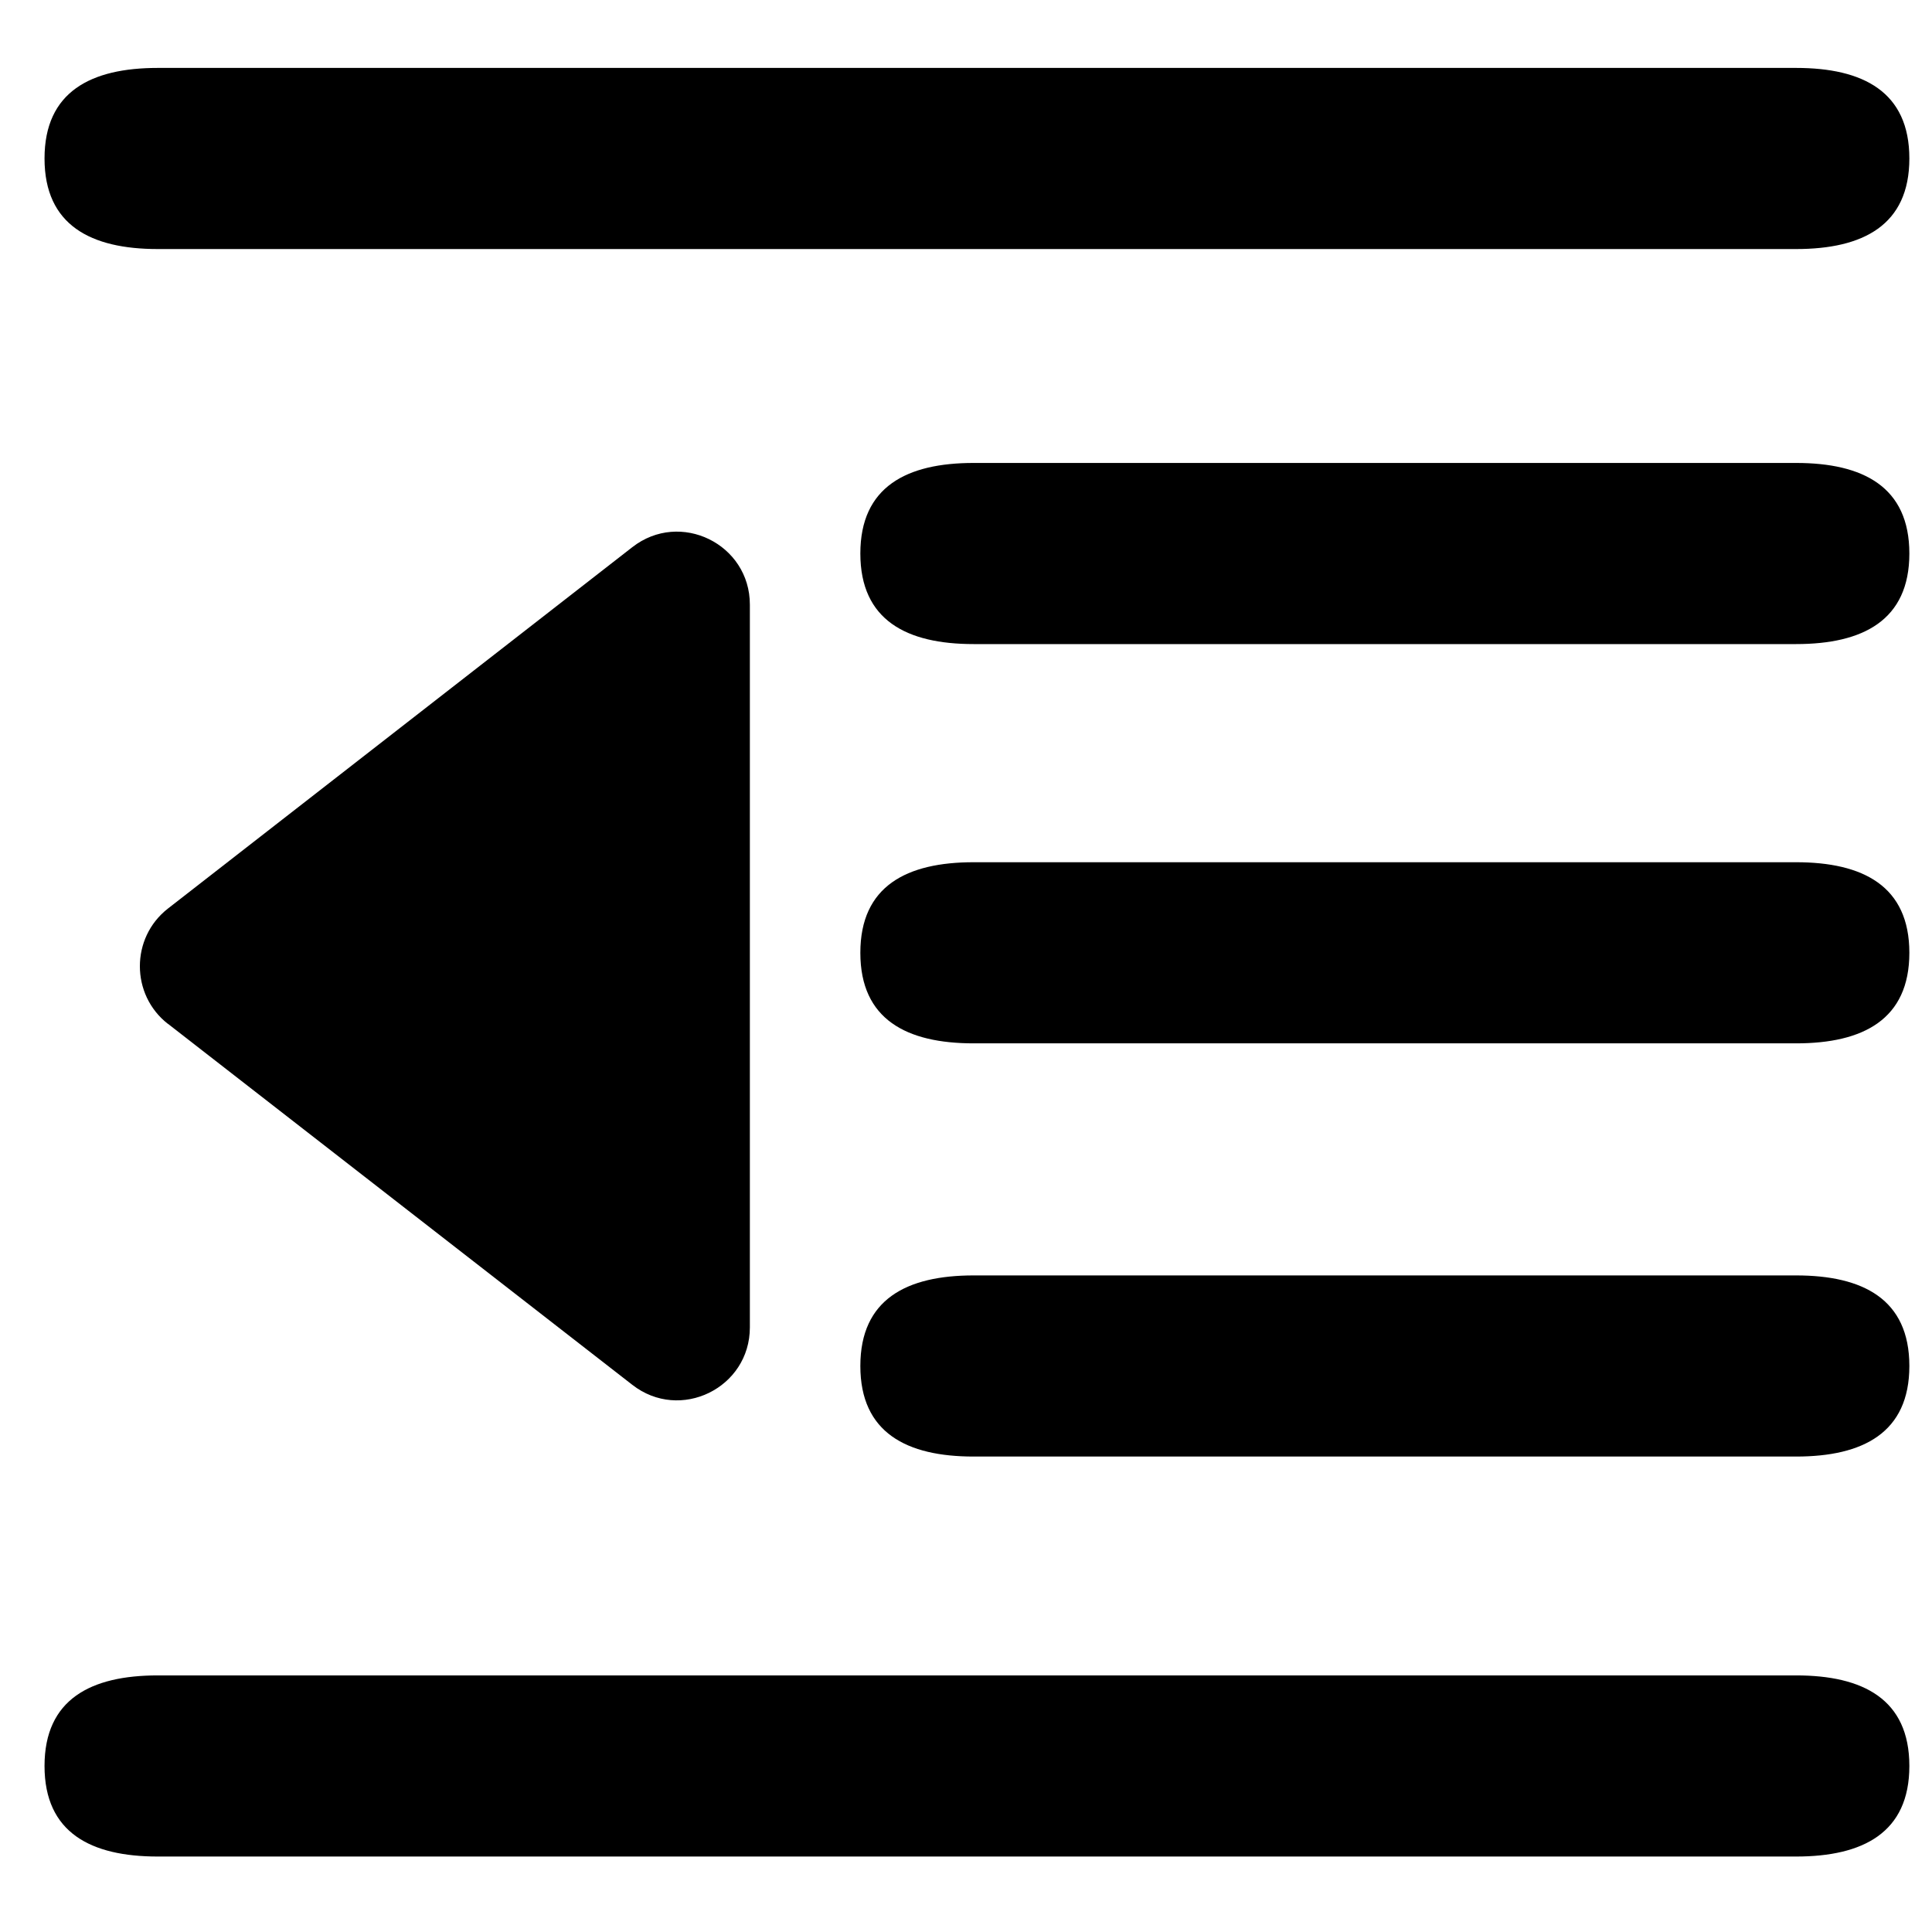 <svg viewBox="0 0 512 512">
  <path
     d="M 41.8,18 H 476 c 17.7,0 30,6.3 30,24 0,17.7 -12.3,24 -30,24 H 41.8 c -17.7,0 -30,-6.3 -30,-24 0,-17.7 12.3,-24 30,-24 z M 258,338 h 218 c 17.7,0 30,6.3 30,24 0,17.7 -12.3,24 -30,24 H 258 c -17.7,0 -30,-6.3 -30,-24 0,-17.7 12.3,-24 30,-24 z M 41.8,444 H 476 c 17.7,0 30,6.3 30,24 0,17.7 -12.3,24 -30,24 H 41.8 c -17.7,0 -30,-6.3 -30,-24 0,-17.7 12.3,-24 30,-24 z M 258,228.5 h 218 c 17.7,0 30,6.3 30,24 0,17.7 -12.3,24 -30,24 H 258 c -17.7,0 -30,-6.3 -30,-24 0,-17.7 12.3,-24 30,-24 z m 0,-105.813 h 218 c 17.7,0 30,6.3 30,24 0,17.7 -12.3,24 -30,24 H 258 c -17.7,0 -30,-6.3 -30,-24 0,-17.7 12.3,-24 30,-24 z"
     style="fill:{linecolour}" />
  <path
     d="m 44.375,271.217 123.188,95.772 c 12.681,9.903 31.159,0.845 31.159,-15.217 V 160.228 c 0,-16.063 -18.478,-25.121 -31.159,-15.217 L 44.496,240.783 c -9.903,7.729 -9.903,22.826 0,30.555 z"
     style="fill:{highlightcolour};stroke-width:1.208"/>
</svg>
